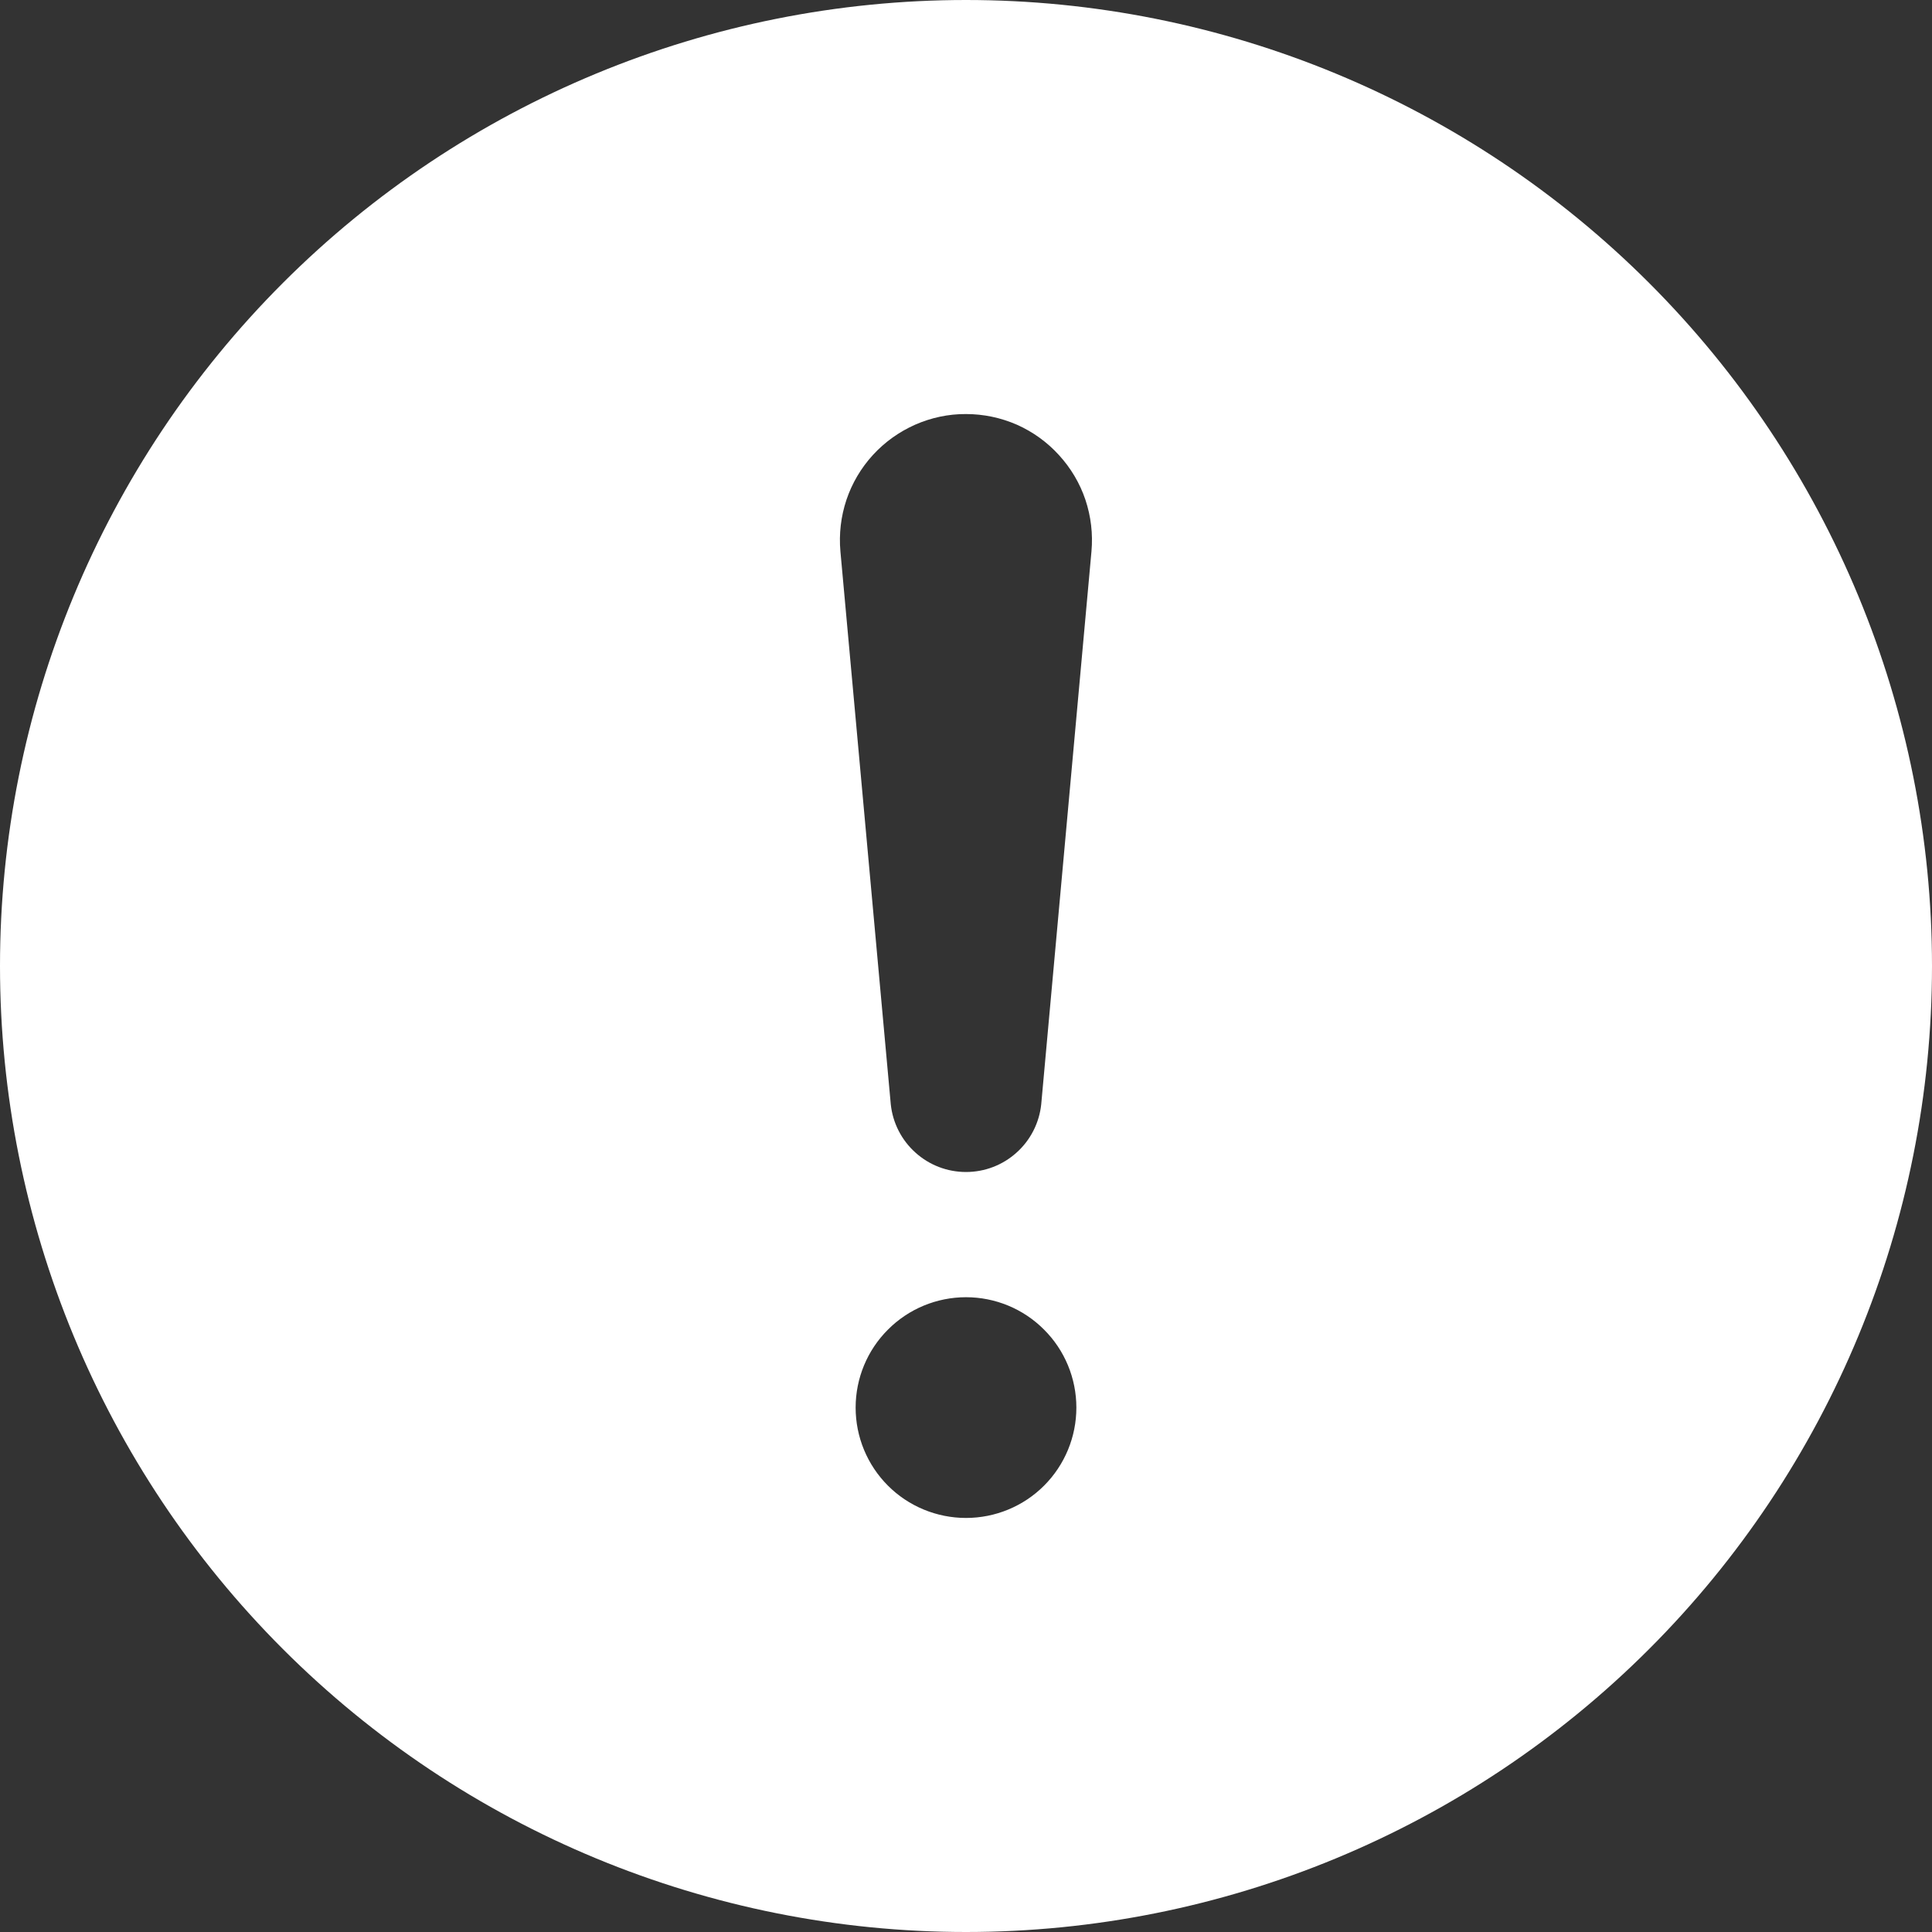 <svg width="16" height="16" viewBox="0 0 16 16" fill="none" xmlns="http://www.w3.org/2000/svg">
<rect x="0" y="0" width="16" height="16" fill="#333333" stroke="none"/>
<path d="M8 0C10.122 0 12.157 0.843 13.657 2.343C15.157 3.843 16 5.878 16 8C16 10.122 15.157 12.157 13.657 13.657C12.157 15.157 10.122 16 8 16C5.878 16 3.843 15.157 2.343 13.657C0.843 12.157 0 10.122 0 8C0 5.878 0.843 3.843 2.343 2.343C3.843 0.843 5.878 0 8 0ZM8 3.429C7.855 3.428 7.711 3.459 7.579 3.517C7.446 3.576 7.327 3.661 7.229 3.768C7.131 3.875 7.056 4.002 7.01 4.139C6.964 4.277 6.947 4.422 6.96 4.567L7.377 9.145C7.393 9.299 7.466 9.442 7.581 9.545C7.696 9.649 7.845 9.706 8 9.706C8.155 9.706 8.304 9.649 8.419 9.545C8.534 9.442 8.607 9.299 8.623 9.145L9.039 4.567C9.052 4.422 9.035 4.277 8.989 4.139C8.943 4.002 8.868 3.876 8.77 3.769C8.673 3.662 8.554 3.576 8.421 3.517C8.288 3.459 8.145 3.429 8 3.429ZM8 12.571C8.242 12.571 8.475 12.475 8.646 12.304C8.818 12.132 8.914 11.9 8.914 11.657C8.914 11.415 8.818 11.182 8.646 11.011C8.475 10.839 8.242 10.743 8 10.743C7.758 10.743 7.525 10.839 7.354 11.011C7.182 11.182 7.086 11.415 7.086 11.657C7.086 11.9 7.182 12.132 7.354 12.304C7.525 12.475 7.758 12.571 8 12.571Z" fill="white"/>
</svg>
